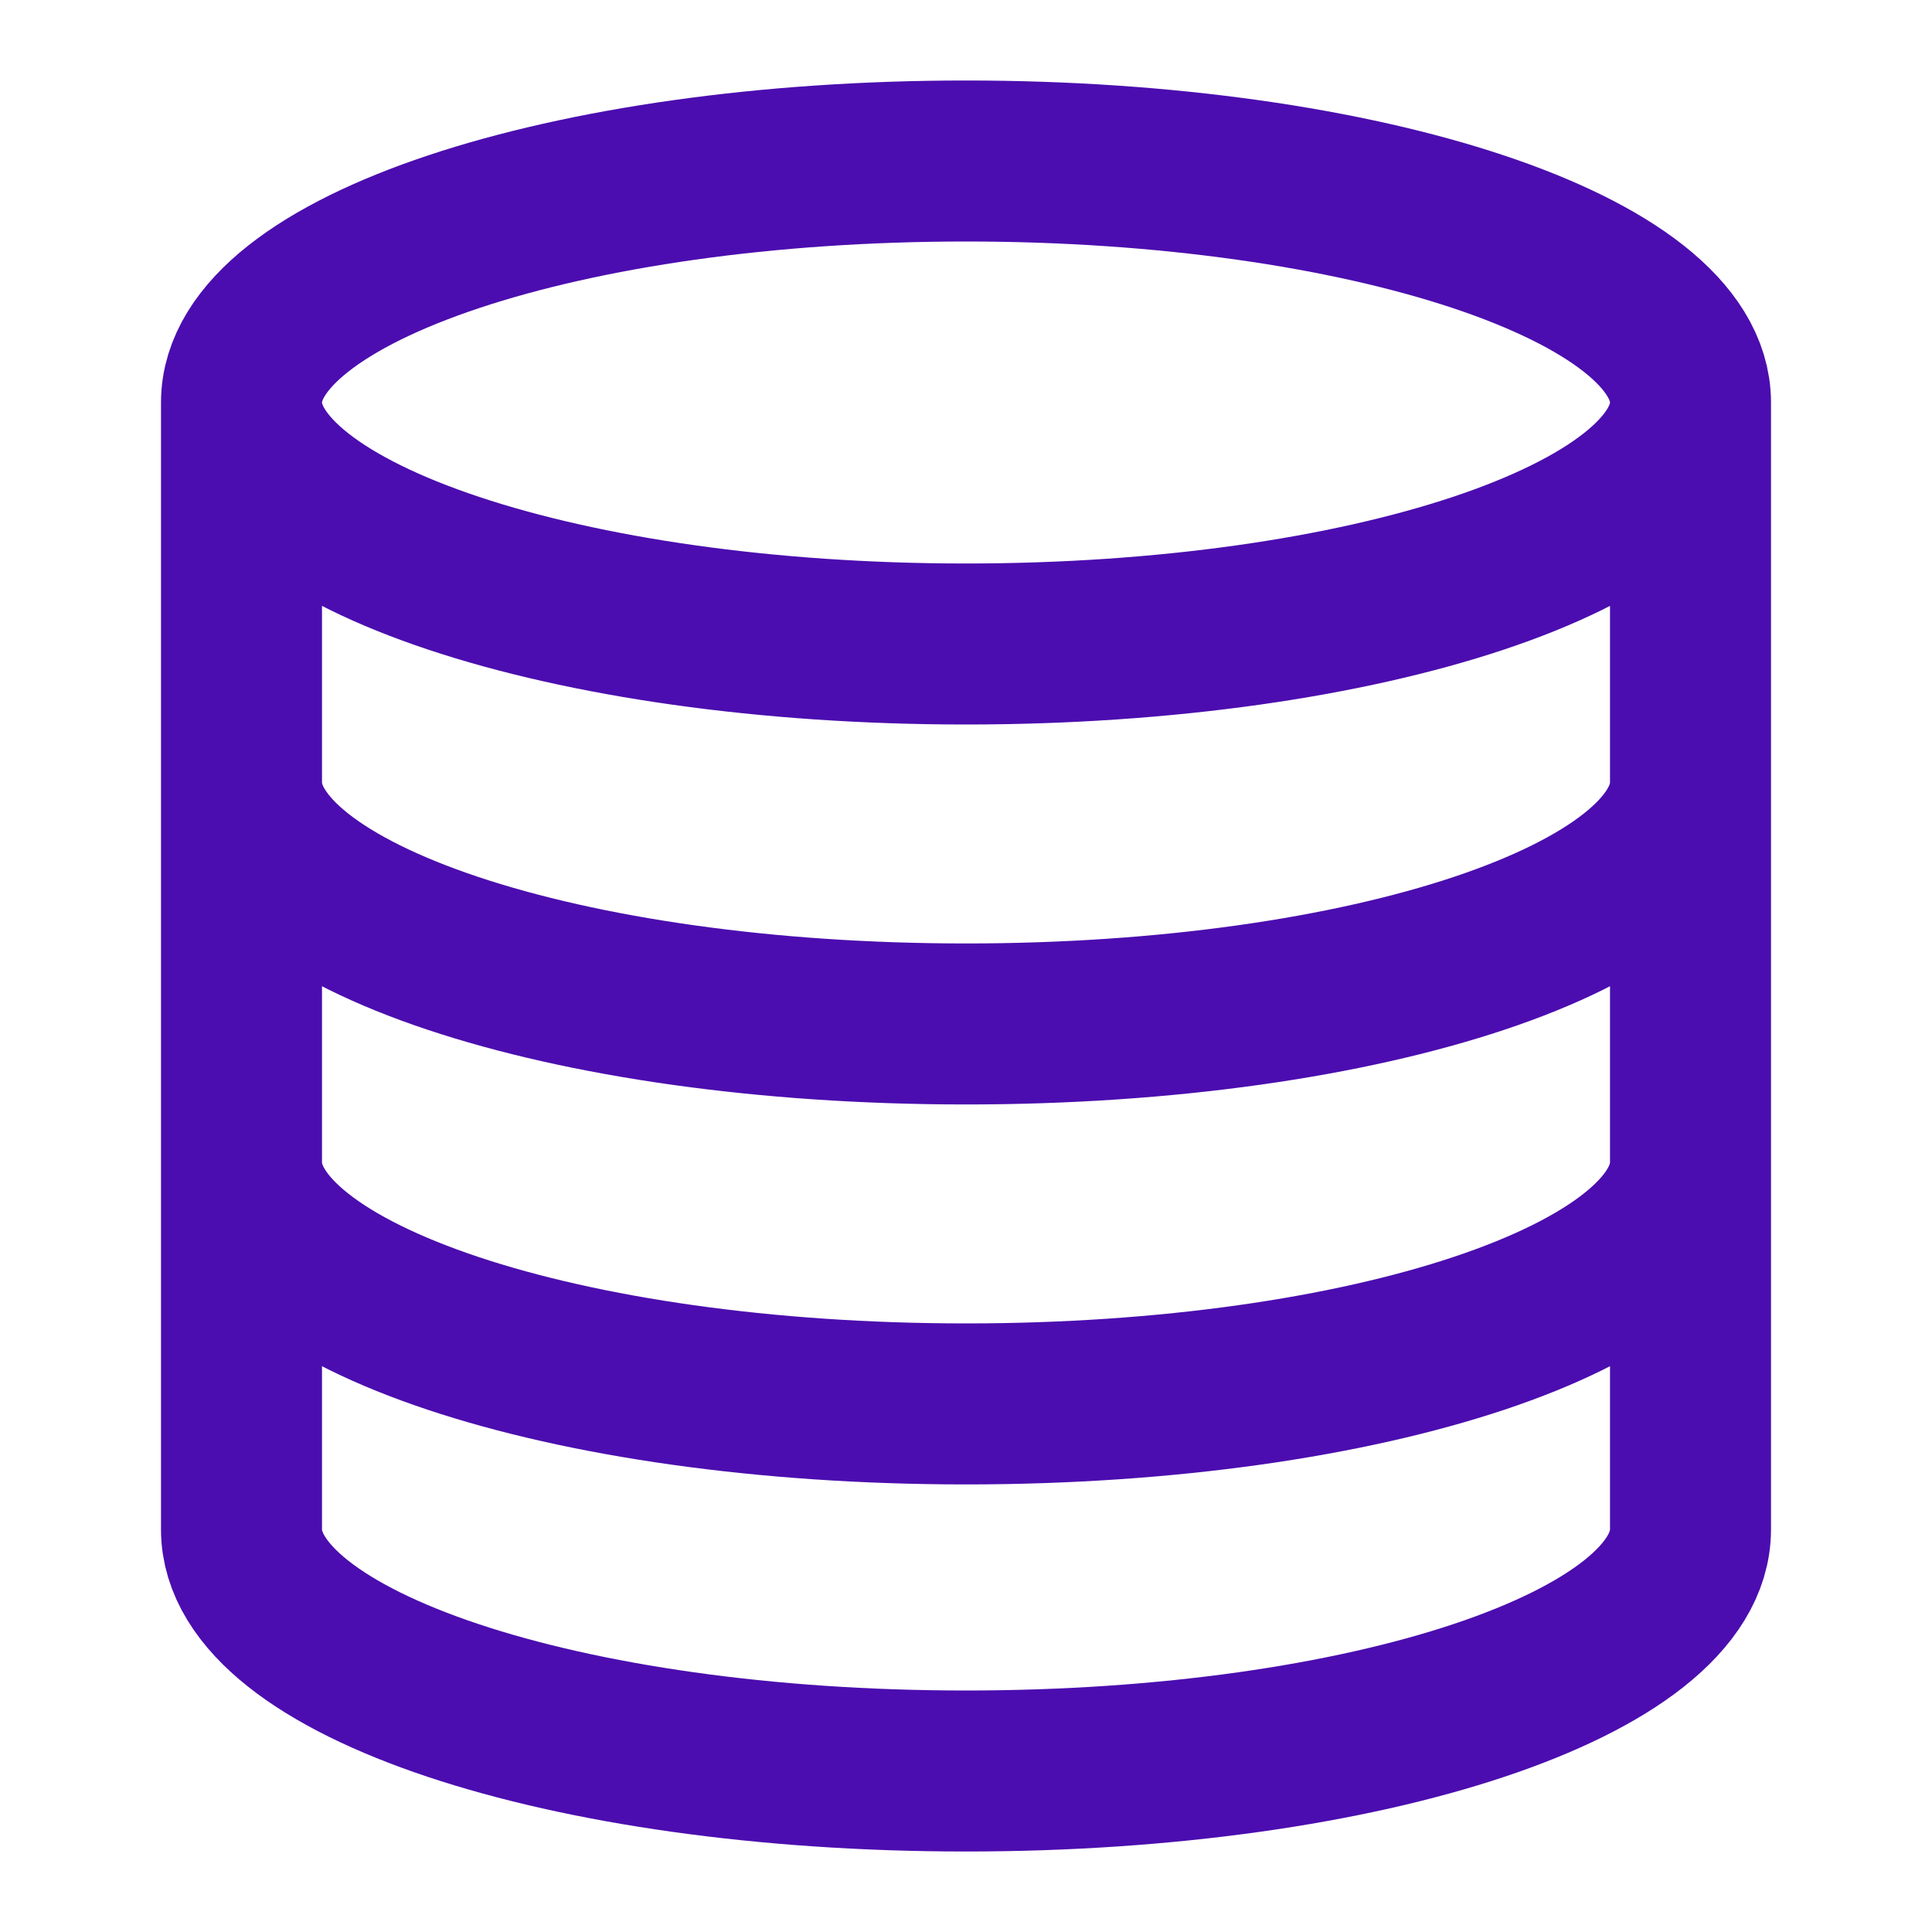 <svg width="18" height="18" viewBox="0 0 18 18" fill="none" xmlns="http://www.w3.org/2000/svg">
<path d="M15.75 3.75C15.75 4.993 12.728 6 9 6C5.272 6 2.25 4.993 2.25 3.75M15.75 3.75C15.75 2.507 12.728 1.5 9 1.5C5.272 1.5 2.25 2.507 2.25 3.75M15.75 3.75V14.25C15.75 15.495 12.75 16.5 9 16.5C5.25 16.5 2.25 15.495 2.25 14.25V3.75M15.75 7.29C15.75 8.535 12.75 9.54 9 9.54C5.25 9.54 2.25 8.535 2.25 7.29M15.75 10.83C15.75 12.075 12.75 13.08 9 13.08C5.25 13.08 2.25 12.075 2.25 10.83" stroke="#4B0DAF" stroke-width="1.5" stroke-linecap="round" stroke-linejoin="round"/>
</svg>
